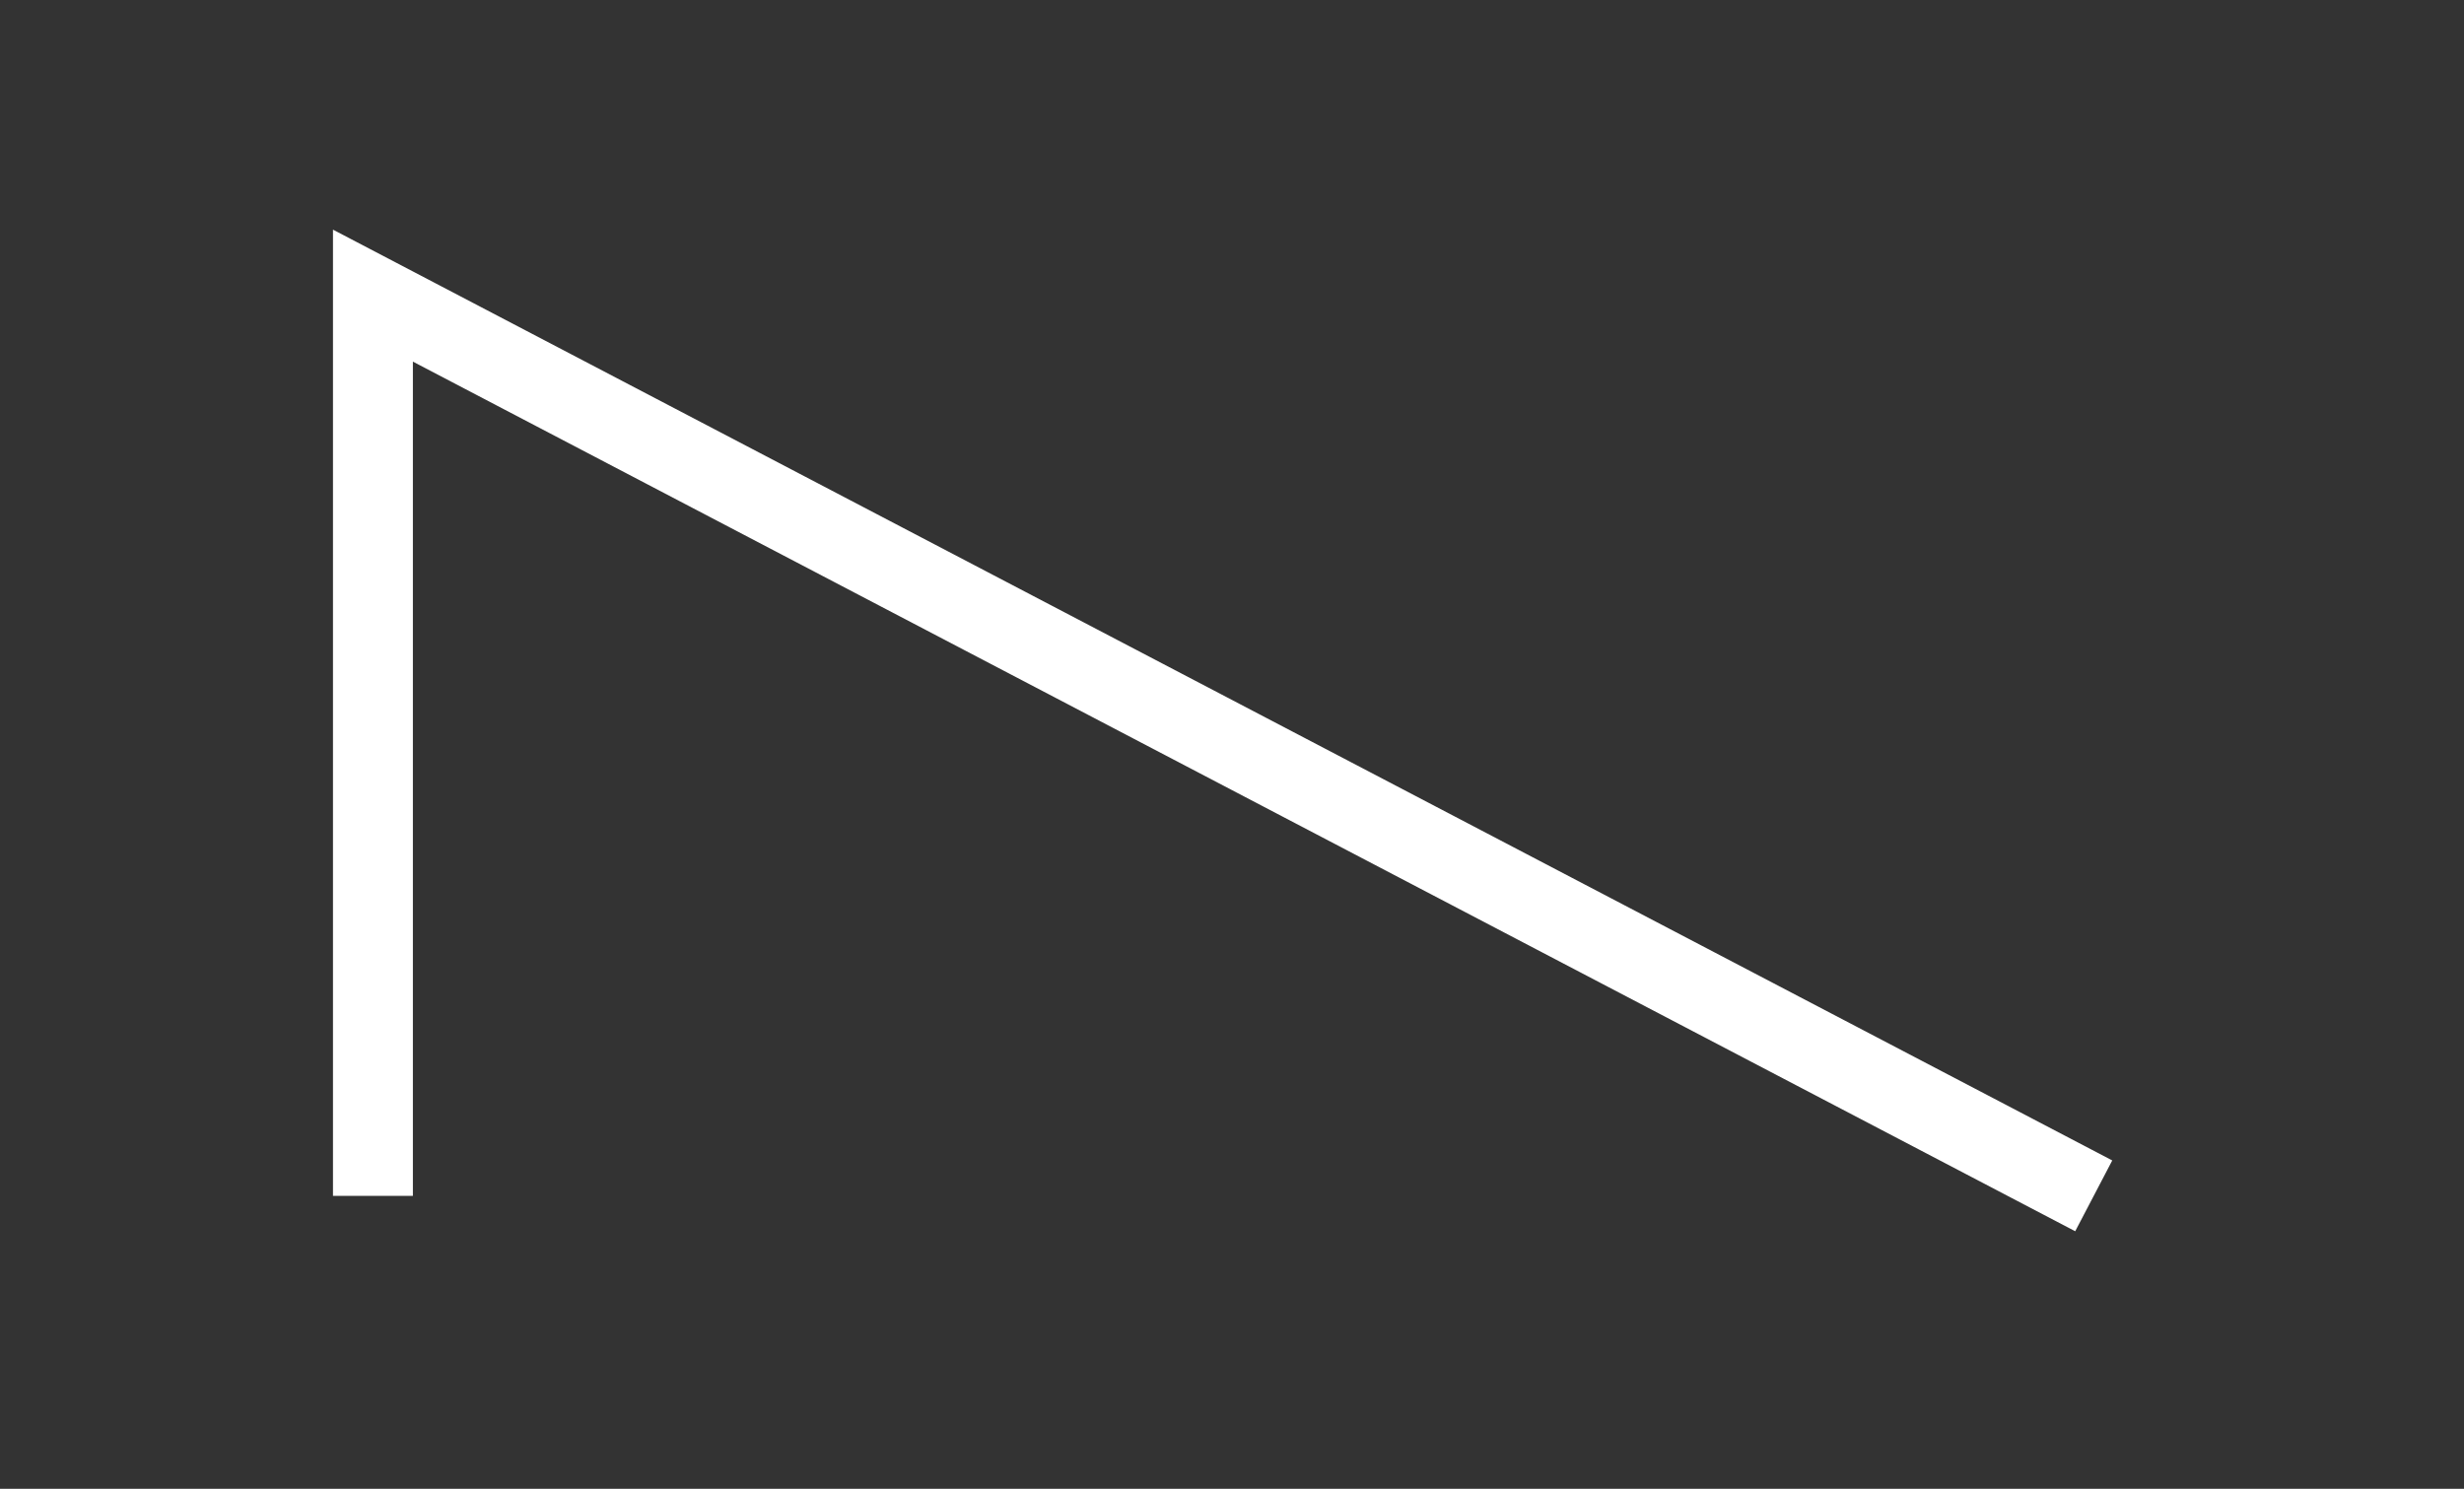 <?xml version="1.0" encoding="utf-8"?>
<!-- Generator: Adobe Illustrator 19.0.0, SVG Export Plug-In . SVG Version: 6.00 Build 0)  -->
<svg version="1.1" id="Calque_1" xmlns="http://www.w3.org/2000/svg" xmlns:xlink="http://www.w3.org/1999/xlink" x="0px" y="0px"
	 viewBox="0 0 92.5 55.9" style="enable-background:new 0 0 92.5 55.9;" xml:space="preserve">
<rect x="0" y="0" width="92.5" height="55.9" fill="#333333" stroke="none"/>
<style type="text/css">
	.st0{fill:none;stroke:#FFFFFF;stroke-width:3;stroke-miterlimit:10;}
</style>
<polyline id="XMLID_60_" class="st0" points="14,44.9 14,11.1 78.6,44.9 "/>
</svg>
